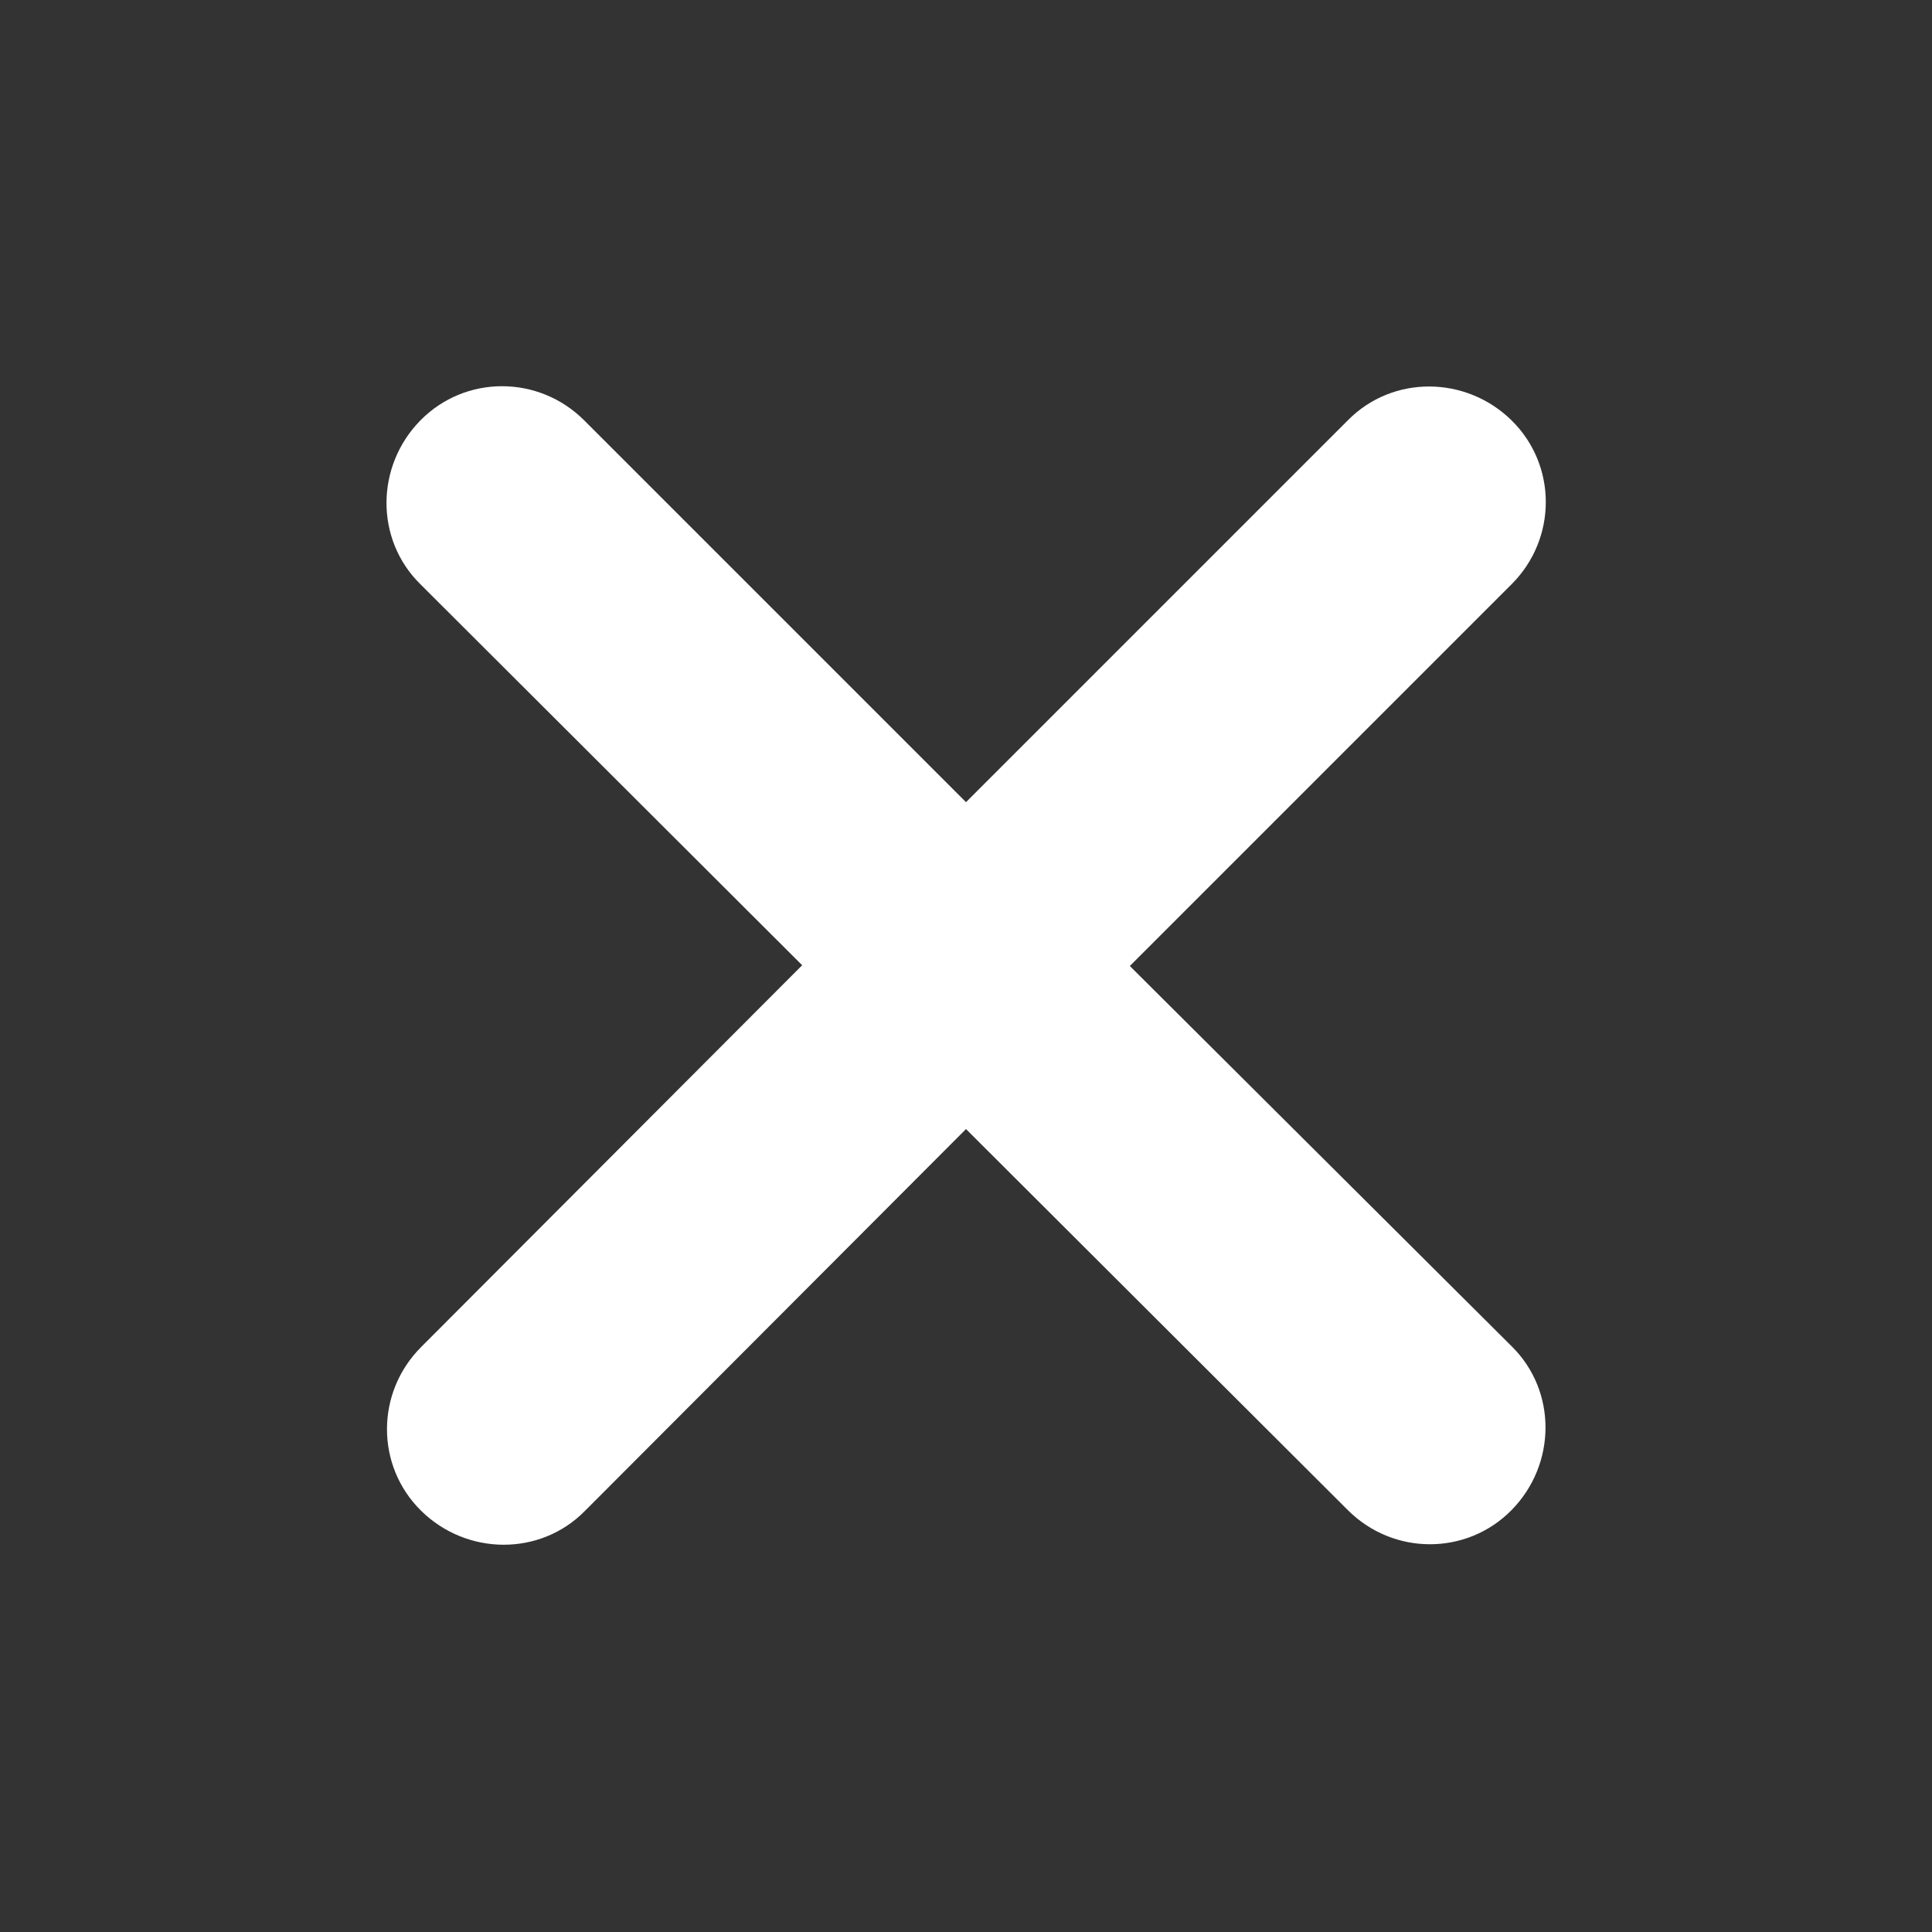 <?xml version="1.0" encoding="utf-8"?>
<!-- Generator: Adobe Illustrator 26.4.1, SVG Export Plug-In . SVG Version: 6.00 Build 0)  -->
<svg version="1.1" id="Layer_1" xmlns="http://www.w3.org/2000/svg" xmlns:xlink="http://www.w3.org/1999/xlink" x="0px" y="0px"
	 viewBox="0 0 250 250" style="enable-background:new 0 0 250 250;" xml:space="preserve">
<rect x="0" y="0" width="250" height="250" fill="#333333" stroke="none"/>
<style type="text/css">
	.st0{fill:#FFFFFF;}
</style>
<path class="st0" d="M195.6,75.6c5.9-5.9,5.9-15.4,0-21.2s-15.4-5.9-21.2,0L125,103.8L75.6,54.4c-5.9-5.9-15.4-5.9-21.2,0
	s-5.9,15.4,0,21.2l49.4,49.3l-49.3,49.4c-5.9,5.9-5.9,15.4,0,21.2s15.4,5.9,21.2,0l49.3-49.4l49.4,49.3c5.9,5.9,15.4,5.9,21.2,0
	s5.9-15.4,0-21.2L146.2,125L195.6,75.6z"/>
</svg>
